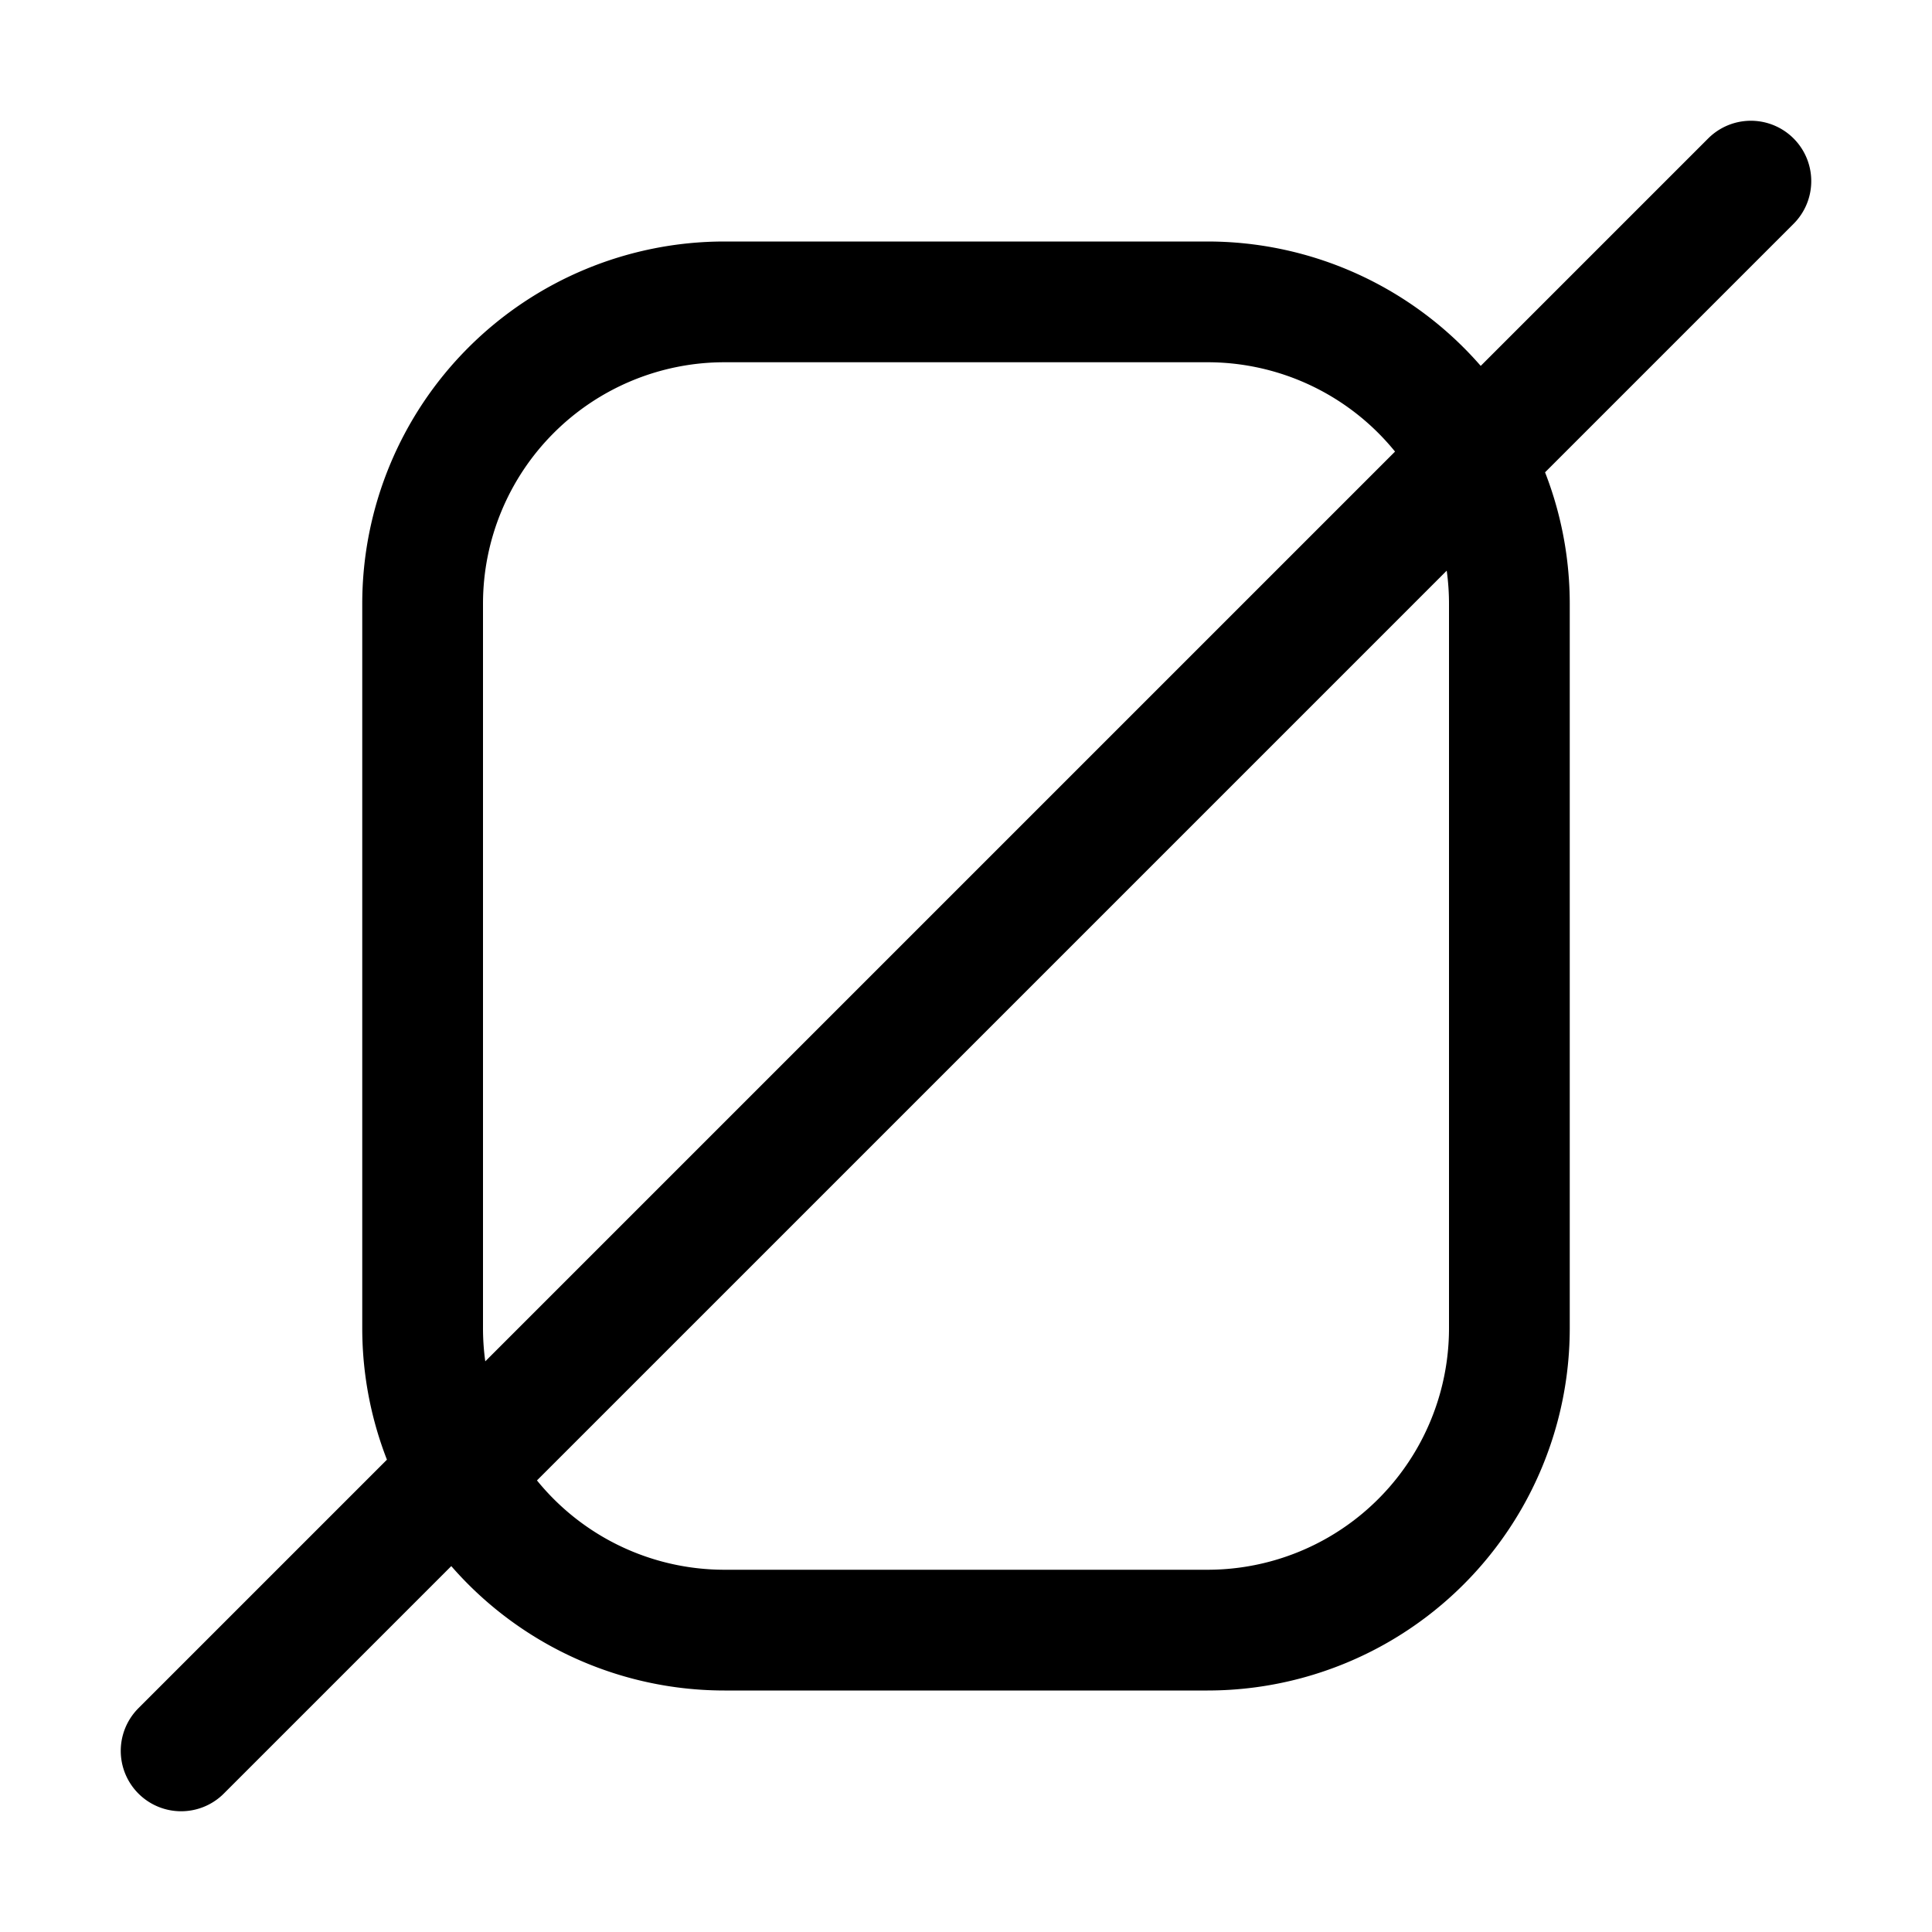 <svg xmlns="http://www.w3.org/2000/svg" fill="none" viewBox="0 0 16 16" width="1em" height="1em"><path stroke="currentColor" stroke-linecap="round" d="M6 13.5h4a2.5 2.5 0 0 0 2.5-2.5V5A2.5 2.5 0 0 0 10 2.5H6A2.5 2.5 0 0 0 3.5 5v6A2.5 2.5 0 0 0 6 13.5Zm8.5-12-13 13"/></svg>

